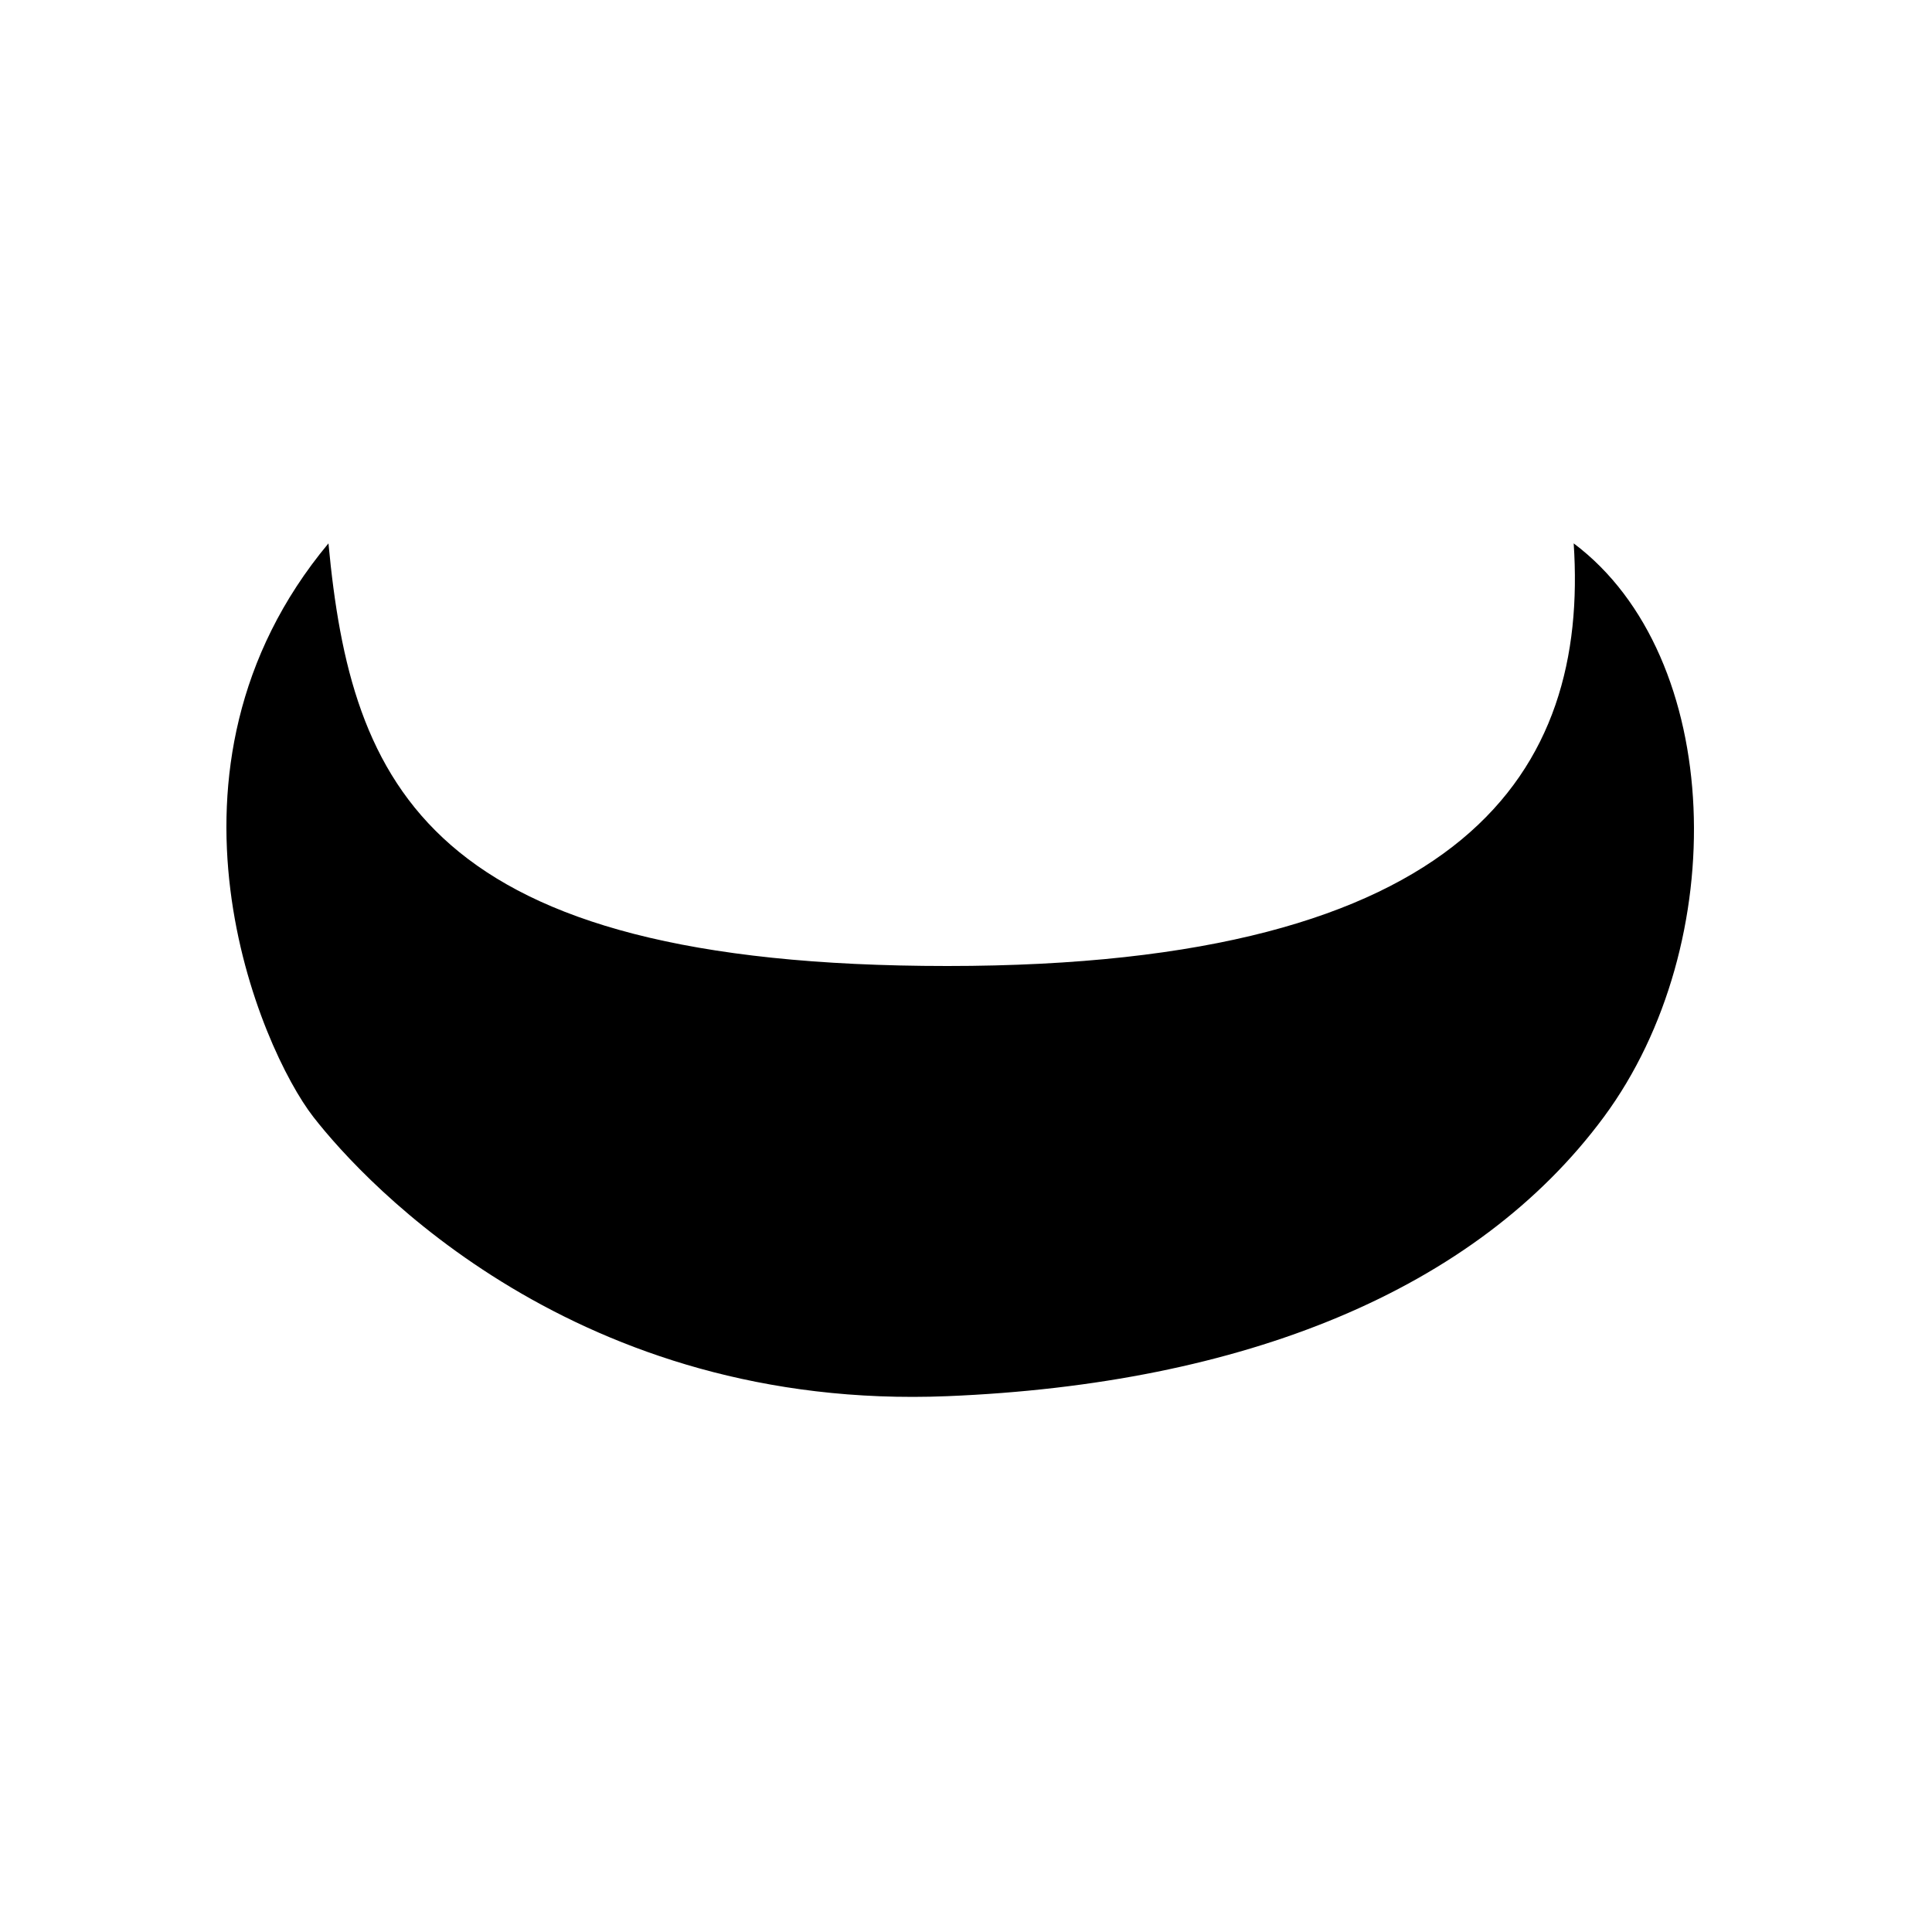 <svg width="128" height="128" fill="none" xmlns="http://www.w3.org/2000/svg">
  <path
    d="M104.261 36c1 15-7 28-41.5 28s-39.5-12-41-28c-12.5 15-4.5 33.5-1 38s17.5 19.5 42 18.5c19.6-.8 35-7 43.5-18.5s8-30.5-2-38z"
    fill="#000" />
</svg>